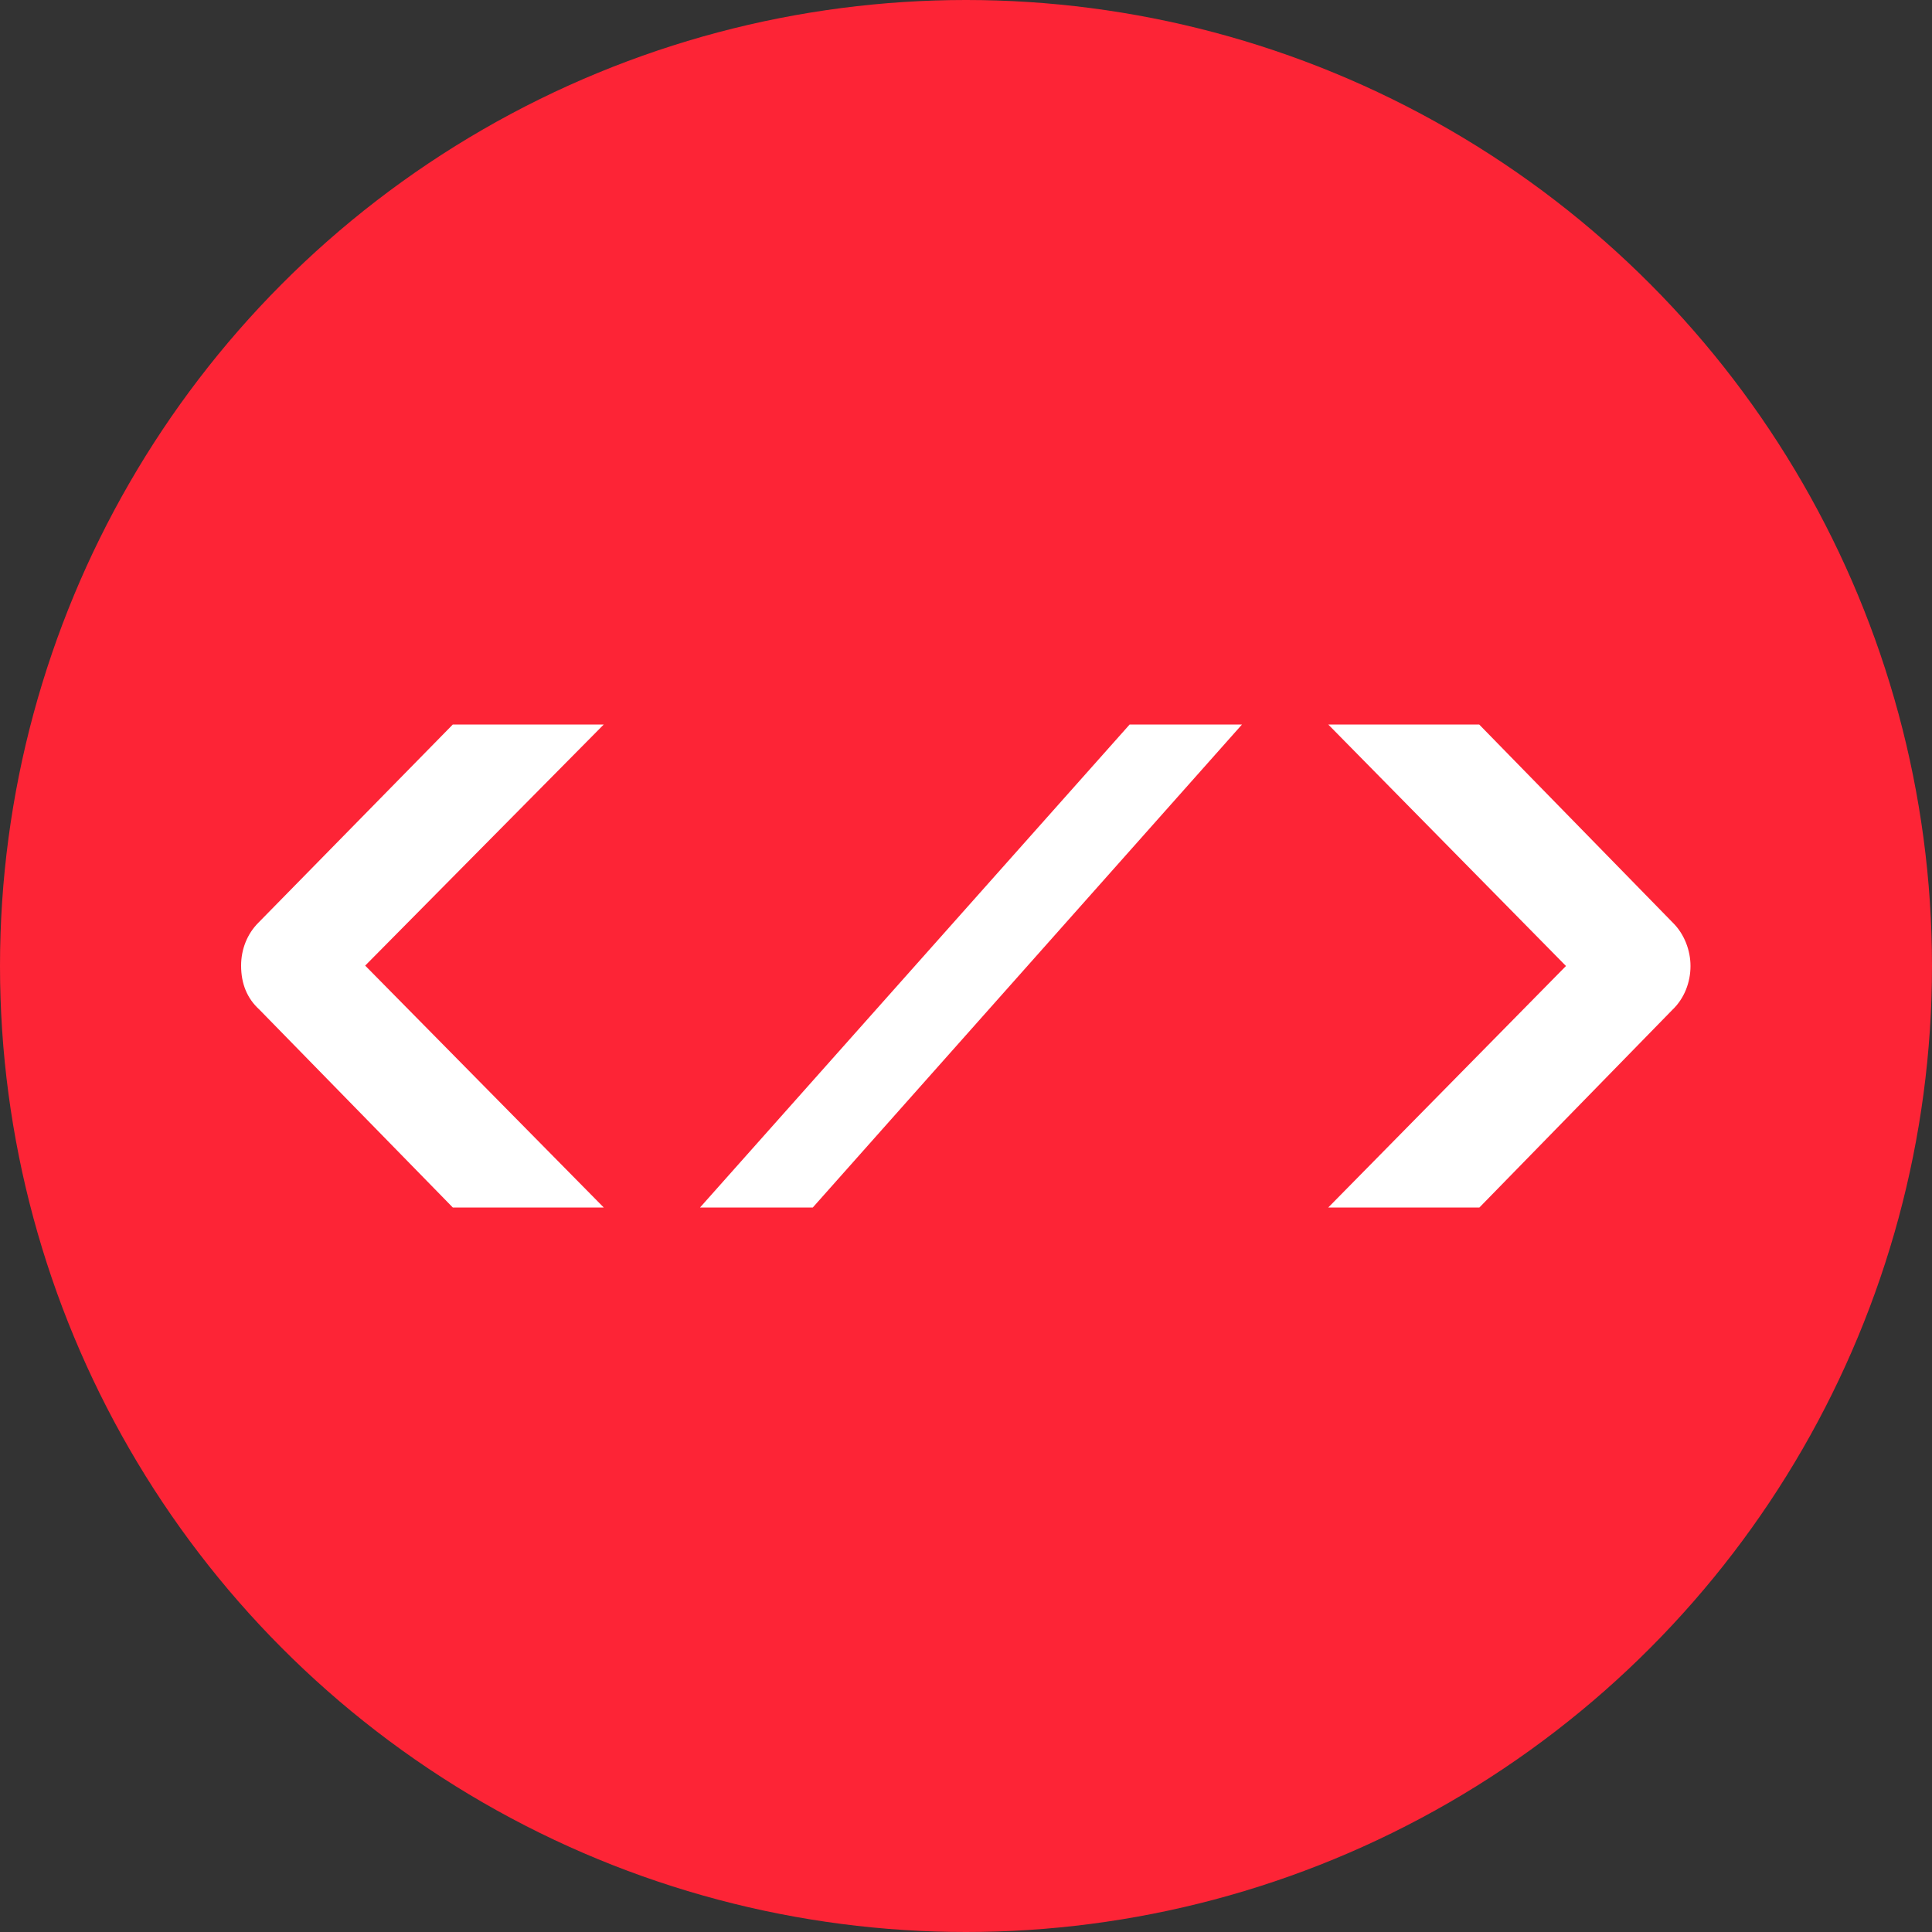 <svg width="512" height="512" viewBox="0 0 512 512" fill="none" xmlns="http://www.w3.org/2000/svg">
<rect x="0" y="0" width="512" height="512" fill="#333333" stroke="none"/>
<circle cx="256" cy="256" r="256" fill="#FD2436"/>
<path d="M160 192.001L96.776 255.896L160 320H120L68.714 267.53C65.501 264.602 63.895 260.724 63.895 255.896C63.895 251.634 65.467 247.526 68.5 244.5L120 192.001H160Z" fill="white"/>
<path d="M329.143 192L215.397 320H185.515L299.368 192H329.143Z" fill="white"/>
<path d="M392 192L443.395 244.604C446.352 247.554 448 251.845 448 256C448 260.348 446.354 264.619 443.18 267.634L392.057 320H352L415 256L352 192H392Z" fill="white"/>
</svg>
